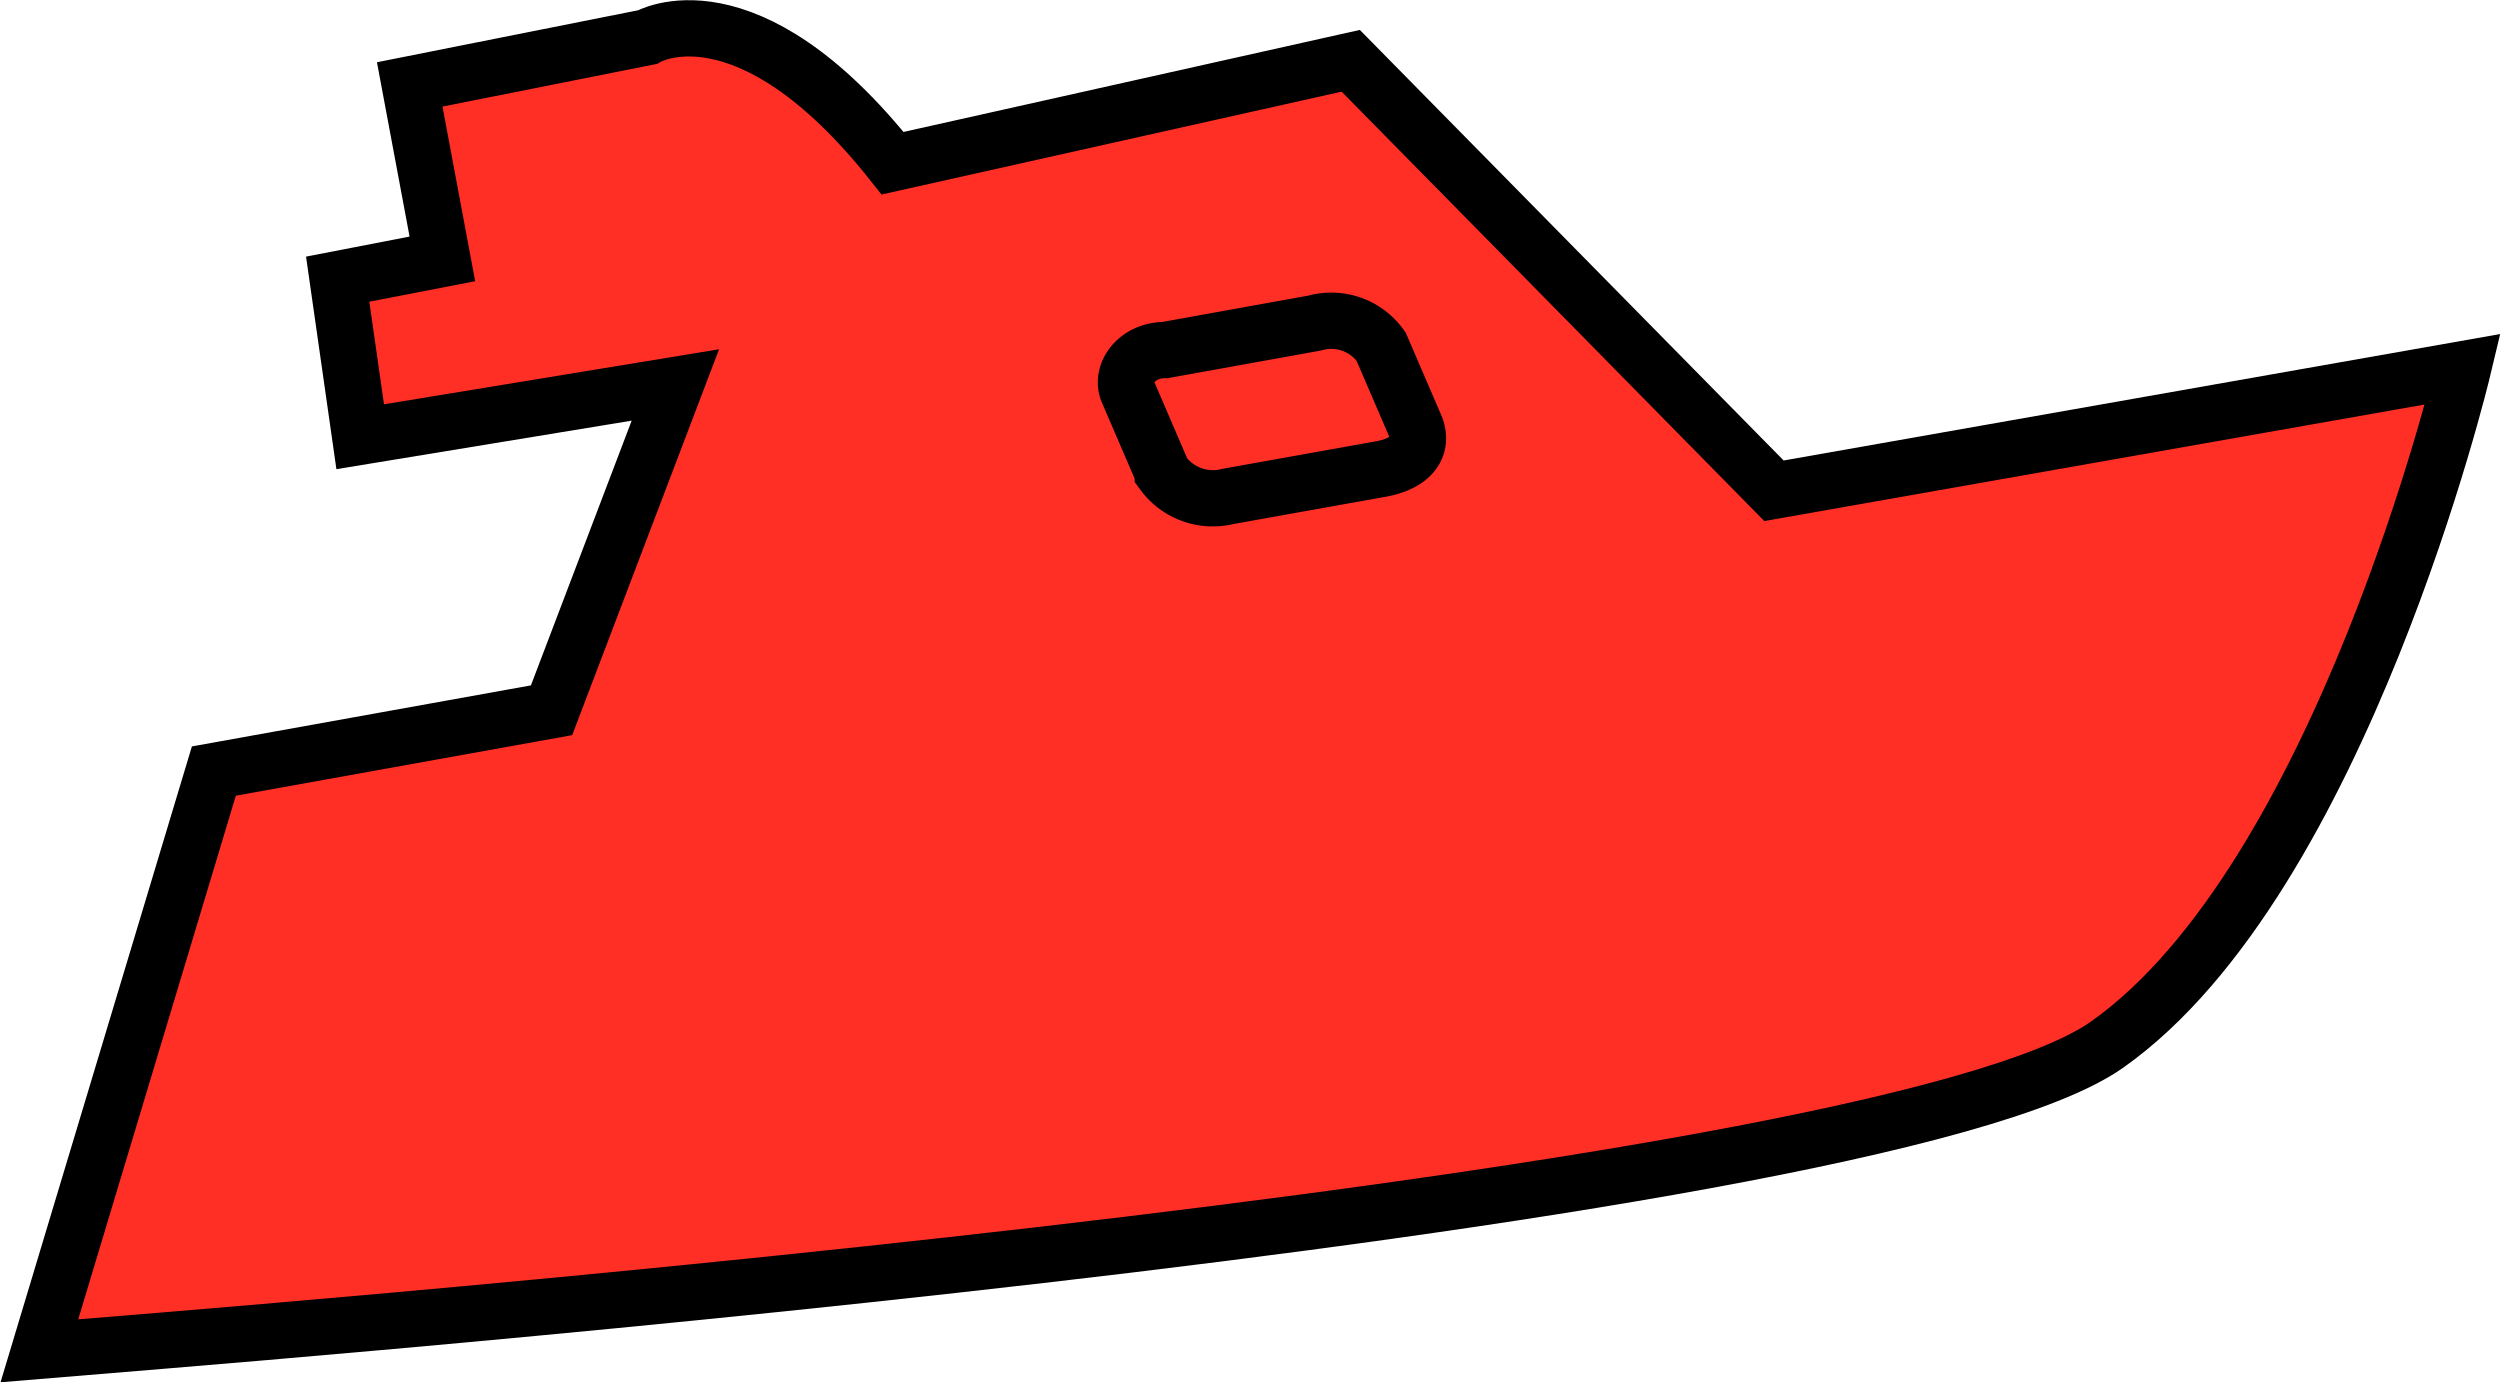 <svg xmlns="http://www.w3.org/2000/svg" viewBox="0 0 22.21 12.28"><defs><style>.cls-1,.cls-3{fill:#ff2f25;}.cls-2{fill:none;}.cls-2,.cls-3{stroke:#000;stroke-miterlimit:10;stroke-width:0.5px;}</style></defs><g id="图层_2" data-name="图层 2"><g id="图层_1-2" data-name="图层 1"><path class="cls-1" d="M15.76,4.36,12,.54l-4.07.91C6.63-.19,5.75.33,5.75.33L3.64.75,3.93,2.3,3,2.48l.2,1.4L6,3.42,4.9,6.31l-3,.54L.35,12c1.3-.11,16.29-1.25,18.37-2.72s3.16-6,3.16-6Z"/><path class="cls-2" d="M15.76,4.36,12,.54l-4.07.91C6.63-.19,5.75.33,5.75.33L3.64.75,3.93,2.3,3,2.48l.2,1.4L6,3.42,4.9,6.31l-3,.54L.35,12c1.3-.11,16.29-1.25,18.37-2.72s3.16-6,3.16-6Z"/><path class="cls-3" d="M12.58,3.8l-.31-.72a.54.54,0,0,0-.59-.21l-1.33.24c-.25,0-.4.21-.33.37l.31.72a.55.55,0,0,0,.58.21l1.34-.24C12.5,4.13,12.65,4,12.58,3.8Z"/></g></g></svg>